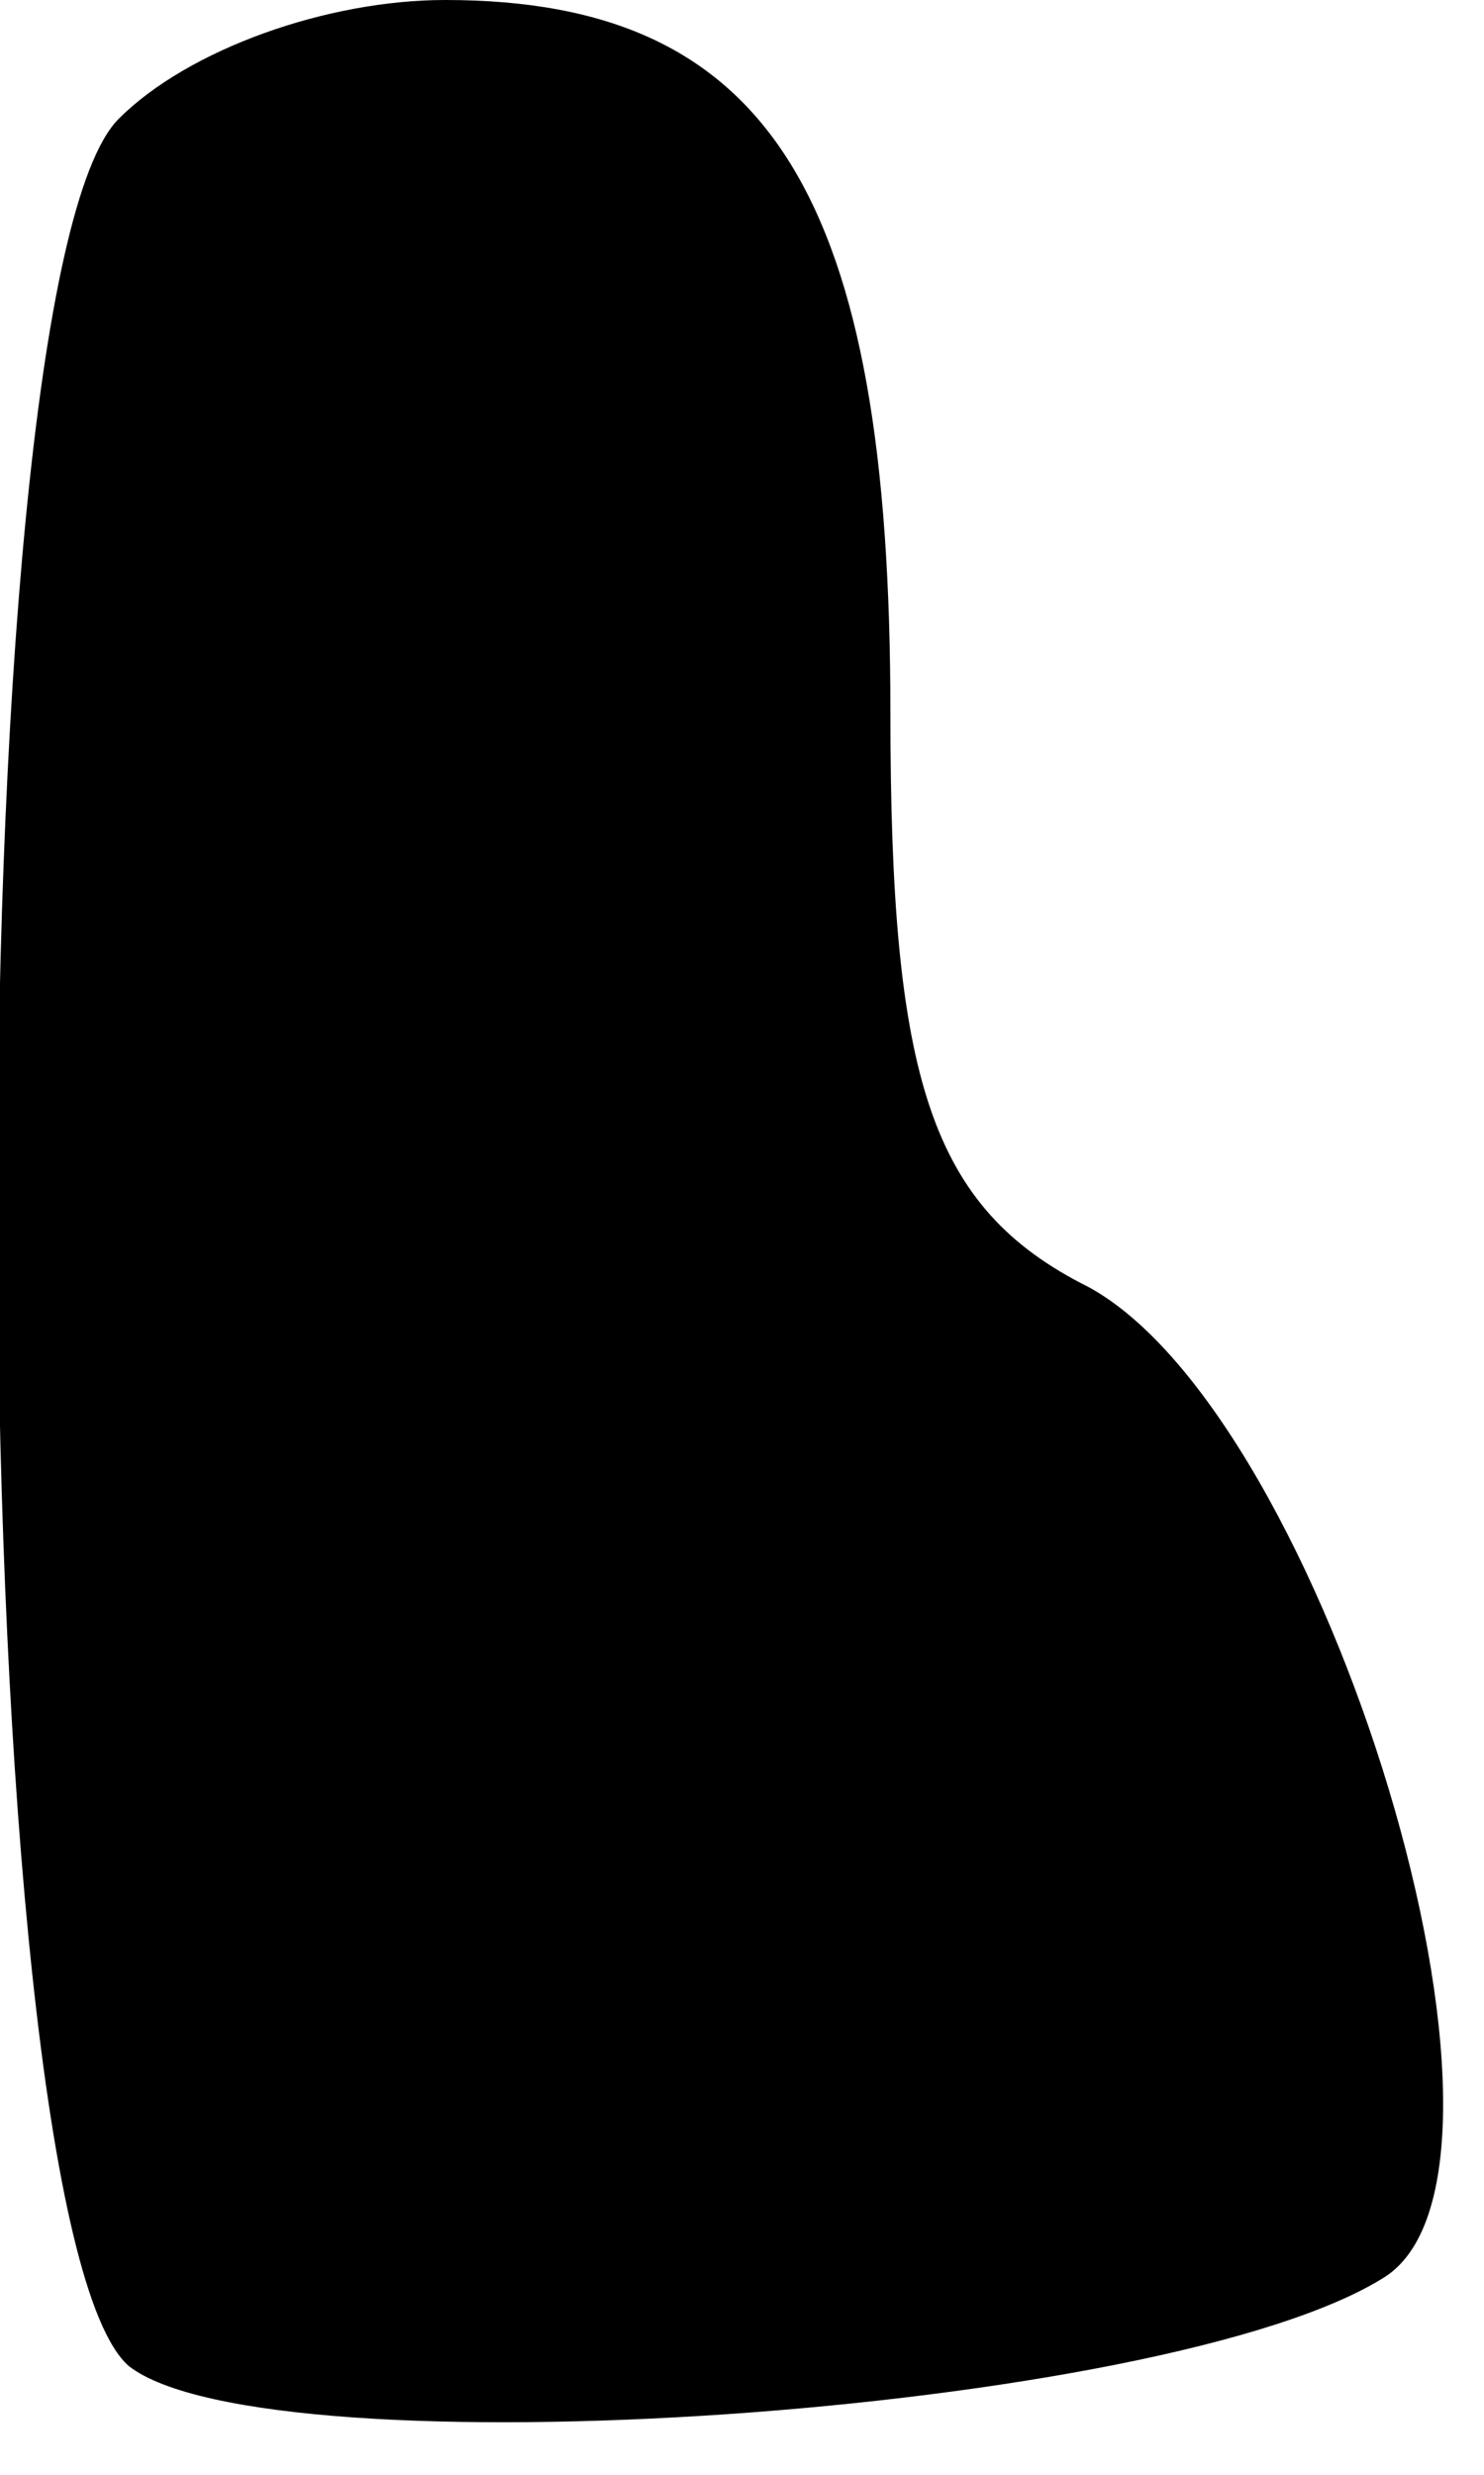 <?xml version="1.0" standalone="no"?>
<!DOCTYPE svg PUBLIC "-//W3C//DTD SVG 20010904//EN"
 "http://www.w3.org/TR/2001/REC-SVG-20010904/DTD/svg10.dtd">
<svg version="1.0" xmlns="http://www.w3.org/2000/svg"
 width="15pt" height="25pt" viewBox="0 0 15 25"
 preserveAspectRatio="xMidYMid meet">
<g transform="translate(0,25) scale(0.1,-0.1)"
fill="#000000" stroke="none">
<path fill="#000000" stroke="none" d="M12 238 c-17 -17 -16 -212 1 -227 14
-11 105 -5 127 9 17 11 -6 87 -30 100 -16 8 -20 21 -20 58 0 52 -12 72 -45 72
-12 0 -26 -5 -33 -12z"/>
</g>
</svg>
